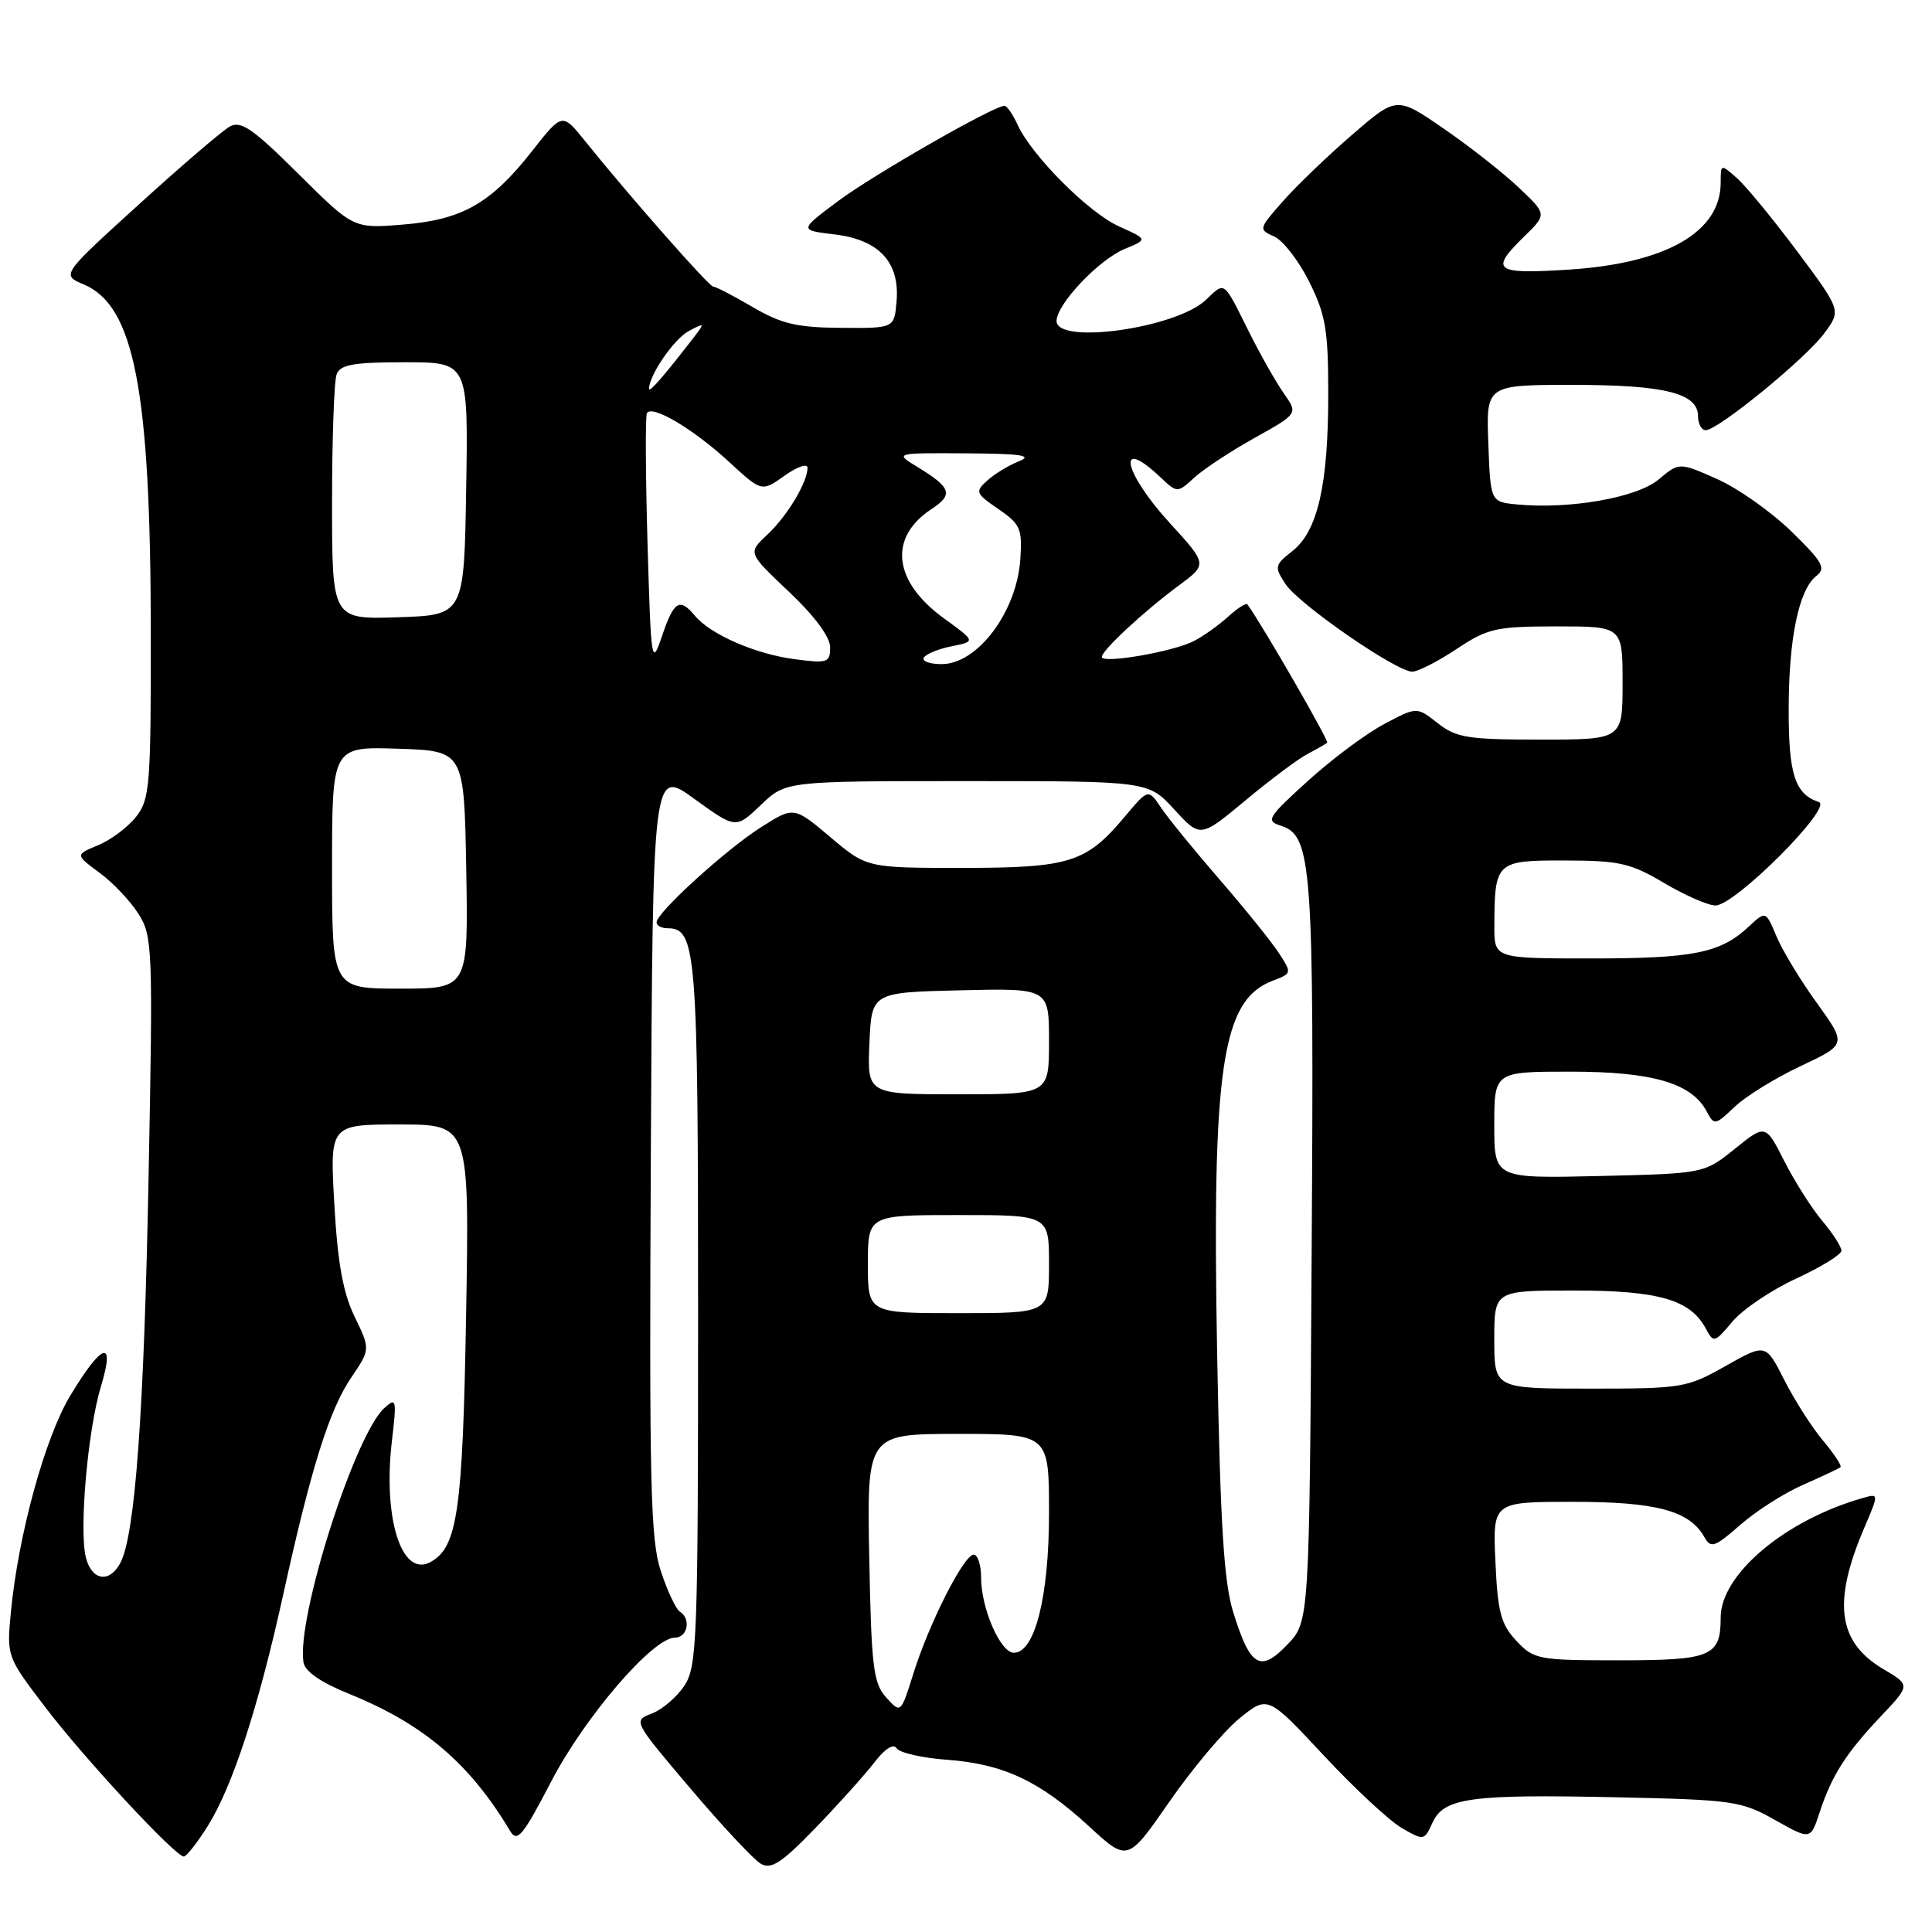 <?xml version="1.0" encoding="UTF-8" standalone="no"?>
<!DOCTYPE svg PUBLIC "-//W3C//DTD SVG 1.1//EN" "http://www.w3.org/Graphics/SVG/1.1/DTD/svg11.dtd" >
<svg xmlns="http://www.w3.org/2000/svg" xmlns:xlink="http://www.w3.org/1999/xlink" version="1.1" viewBox="0 0 256 256">
 <g >
 <path fill="currentColor"
d=" M 115.85 233.54 C 117.25 231.71 118.39 230.99 118.81 231.66 C 119.19 232.25 122.20 232.94 125.50 233.18 C 132.95 233.73 137.77 235.99 144.32 242.02 C 149.42 246.71 149.42 246.71 154.97 238.71 C 158.02 234.31 162.20 229.35 164.25 227.68 C 167.99 224.66 167.99 224.66 175.38 232.58 C 179.44 236.94 184.10 241.27 185.74 242.22 C 188.66 243.91 188.73 243.90 189.81 241.52 C 191.32 238.21 194.82 237.73 214.21 238.15 C 229.66 238.48 230.74 238.64 235.20 241.16 C 239.91 243.81 239.91 243.81 241.11 240.15 C 242.71 235.26 244.60 232.30 249.25 227.39 C 253.14 223.28 253.14 223.28 249.56 221.17 C 243.50 217.59 242.79 212.31 247.05 202.39 C 248.98 197.87 248.98 197.87 246.74 198.52 C 236.49 201.46 228.00 208.63 228.00 214.33 C 228.00 219.49 226.78 220.00 214.47 220.00 C 203.81 220.00 203.25 219.89 200.93 217.42 C 198.88 215.24 198.45 213.64 198.15 206.92 C 197.79 199.00 197.79 199.00 208.44 199.00 C 219.51 199.00 223.88 200.18 225.85 203.69 C 226.69 205.20 227.22 205.02 230.60 202.05 C 232.69 200.21 236.45 197.82 238.95 196.73 C 241.45 195.63 243.67 194.59 243.87 194.41 C 244.08 194.23 243.04 192.65 241.57 190.90 C 240.10 189.15 237.78 185.53 236.43 182.86 C 233.97 178.00 233.97 178.00 228.65 181.00 C 223.52 183.90 222.90 184.00 210.67 184.00 C 198.00 184.00 198.00 184.00 198.00 177.50 C 198.00 171.00 198.00 171.00 208.55 171.00 C 219.78 171.00 223.97 172.21 226.02 176.03 C 227.06 177.98 227.18 177.94 229.56 175.11 C 230.92 173.49 234.72 170.93 238.02 169.41 C 241.31 167.89 244.00 166.23 244.00 165.72 C 244.00 165.21 242.85 163.42 241.44 161.75 C 240.04 160.08 237.78 156.52 236.42 153.83 C 233.94 148.95 233.94 148.95 229.87 152.23 C 225.80 155.50 225.80 155.50 211.90 155.83 C 198.00 156.15 198.00 156.15 198.00 149.08 C 198.00 142.00 198.00 142.00 208.10 142.00 C 218.94 142.00 224.13 143.51 226.12 147.23 C 227.15 149.15 227.25 149.13 229.84 146.67 C 231.30 145.27 235.24 142.84 238.60 141.26 C 244.69 138.39 244.69 138.39 240.77 132.94 C 238.60 129.95 236.19 125.97 235.40 124.09 C 233.97 120.68 233.97 120.68 231.73 122.77 C 228.00 126.27 224.42 127.00 210.93 127.00 C 198.00 127.00 198.00 127.00 198.01 122.75 C 198.04 114.15 198.21 114.00 207.37 114.02 C 214.58 114.03 216.07 114.37 220.50 117.00 C 223.25 118.63 226.31 119.97 227.30 119.98 C 229.88 120.01 242.96 106.91 241.00 106.27 C 237.85 105.22 237.00 102.63 237.01 94.06 C 237.01 84.60 238.35 78.13 240.68 76.31 C 241.99 75.30 241.52 74.46 237.35 70.40 C 234.68 67.80 230.25 64.68 227.50 63.46 C 222.50 61.25 222.50 61.25 219.77 63.54 C 216.91 65.94 208.00 67.51 201.00 66.84 C 197.50 66.50 197.50 66.50 197.21 58.75 C 196.92 51.00 196.92 51.00 208.41 51.00 C 220.61 51.00 225.00 52.10 225.00 55.16 C 225.00 56.17 225.46 57.00 226.02 57.00 C 227.65 57.00 239.28 47.50 241.73 44.16 C 243.97 41.13 243.97 41.13 238.14 33.31 C 234.93 29.02 231.34 24.64 230.15 23.60 C 228.01 21.70 228.00 21.71 228.00 24.21 C 228.00 30.74 220.78 34.88 207.96 35.72 C 197.99 36.36 197.33 35.87 201.99 31.31 C 204.98 28.39 204.98 28.39 201.24 24.85 C 199.18 22.90 194.70 19.38 191.28 17.03 C 185.06 12.75 185.06 12.75 179.10 17.91 C 175.82 20.75 171.69 24.72 169.93 26.74 C 166.77 30.33 166.75 30.41 168.84 31.34 C 170.01 31.86 172.10 34.56 173.48 37.34 C 175.66 41.71 176.00 43.72 176.00 52.25 C 176.00 64.26 174.60 70.38 171.25 73.02 C 168.89 74.87 168.84 75.11 170.33 77.38 C 172.09 80.07 185.02 89.00 187.13 89.00 C 187.89 88.99 190.53 87.65 193.00 86.00 C 197.14 83.25 198.21 83.01 206.25 83.00 C 215.00 83.00 215.00 83.00 215.00 90.50 C 215.00 98.00 215.00 98.00 204.13 98.00 C 194.49 98.00 192.96 97.76 190.50 95.82 C 187.73 93.64 187.73 93.64 183.39 95.95 C 181.00 97.22 176.45 100.61 173.29 103.49 C 167.94 108.34 167.69 108.77 169.74 109.42 C 173.85 110.72 174.13 114.65 173.80 166.19 C 173.50 214.87 173.50 214.87 170.58 217.92 C 166.99 221.67 165.66 220.88 163.41 213.63 C 162.17 209.64 161.70 202.05 161.28 179.50 C 160.58 141.31 161.89 132.51 168.66 129.94 C 171.19 128.98 171.20 128.95 169.42 126.23 C 168.44 124.73 164.90 120.35 161.57 116.50 C 158.23 112.65 154.75 108.38 153.83 107.00 C 152.15 104.50 152.15 104.50 148.99 108.27 C 143.91 114.31 141.72 115.00 127.48 115.00 C 114.86 115.00 114.86 115.00 110.02 110.92 C 105.19 106.85 105.19 106.85 100.84 109.61 C 96.16 112.59 87.00 120.93 87.00 122.21 C 87.00 122.65 87.66 123.00 88.46 123.00 C 92.27 123.00 92.50 125.95 92.50 174.04 C 92.50 217.20 92.37 220.79 90.70 223.34 C 89.71 224.85 87.76 226.52 86.38 227.05 C 83.87 228.00 83.88 228.02 91.48 236.98 C 95.67 241.92 99.86 246.40 100.80 246.95 C 102.18 247.76 103.55 246.87 108.04 242.23 C 111.08 239.08 114.60 235.17 115.85 233.54 Z  M 27.49 242.02 C 30.78 236.80 34.21 226.32 37.48 211.50 C 41.21 194.53 43.62 186.84 46.54 182.53 C 49.08 178.79 49.08 178.79 46.99 174.47 C 45.45 171.31 44.74 167.33 44.30 159.58 C 43.70 149.00 43.70 149.00 52.95 149.00 C 62.20 149.00 62.20 149.00 61.76 174.25 C 61.31 200.33 60.62 205.06 57.00 207.00 C 53.20 209.03 50.73 201.17 51.93 190.93 C 52.58 185.41 52.52 185.13 50.93 186.57 C 47.00 190.12 39.28 214.37 40.21 220.25 C 40.40 221.48 42.50 222.93 46.34 224.48 C 56.13 228.45 62.26 233.68 67.59 242.61 C 68.53 244.18 69.27 243.30 73.03 236.07 C 77.48 227.50 86.51 217.00 89.41 217.00 C 91.12 217.00 91.60 214.49 90.08 213.55 C 89.57 213.23 88.44 210.83 87.57 208.20 C 86.19 204.05 86.02 196.80 86.24 152.64 C 86.50 101.86 86.50 101.86 92.00 105.85 C 97.50 109.83 97.50 109.83 100.81 106.67 C 104.11 103.50 104.11 103.50 128.13 103.50 C 152.15 103.50 152.15 103.50 155.60 107.26 C 159.05 111.03 159.05 111.03 165.05 106.04 C 168.35 103.29 172.05 100.52 173.28 99.89 C 174.50 99.25 175.66 98.59 175.86 98.42 C 176.13 98.19 167.41 83.05 165.29 80.08 C 165.13 79.85 163.98 80.58 162.75 81.70 C 161.51 82.83 159.46 84.29 158.18 84.95 C 155.44 86.36 146.00 87.99 146.00 87.05 C 146.00 86.17 151.61 80.97 156.25 77.54 C 159.99 74.77 159.99 74.77 155.00 69.30 C 148.88 62.62 147.83 57.67 153.69 63.17 C 156.00 65.35 156.00 65.35 158.25 63.29 C 159.49 62.15 163.09 59.78 166.25 58.02 C 172.00 54.81 172.00 54.81 170.13 52.15 C 169.10 50.69 167.02 47.02 165.51 44.00 C 162.03 37.03 162.38 37.29 159.75 39.77 C 155.77 43.50 140.00 45.71 140.00 42.53 C 140.00 40.32 145.59 34.41 149.04 32.98 C 152.09 31.72 152.09 31.72 148.30 30.01 C 144.24 28.19 136.70 20.62 134.82 16.50 C 134.19 15.12 133.41 14.01 133.09 14.02 C 131.61 14.06 115.79 23.12 111.10 26.61 C 105.88 30.50 105.88 30.50 110.58 31.06 C 116.48 31.77 119.24 34.74 118.80 39.92 C 118.50 43.50 118.50 43.50 111.42 43.44 C 105.58 43.40 103.52 42.91 99.69 40.66 C 97.13 39.16 94.80 37.96 94.51 37.98 C 93.99 38.02 83.36 25.95 77.50 18.66 C 74.50 14.93 74.50 14.93 70.50 20.02 C 65.04 26.97 61.24 29.13 53.36 29.76 C 46.84 30.29 46.84 30.29 39.53 23.03 C 33.48 17.02 31.92 15.95 30.44 16.77 C 29.46 17.32 24.03 21.97 18.39 27.10 C 8.12 36.43 8.12 36.43 11.10 37.69 C 17.79 40.50 19.95 51.69 19.98 83.62 C 20.00 104.11 19.86 105.91 18.03 108.23 C 16.95 109.60 14.69 111.30 13.01 111.99 C 9.96 113.26 9.96 113.26 13.18 115.64 C 14.96 116.94 17.28 119.40 18.35 121.09 C 20.21 124.03 20.28 125.59 19.69 155.83 C 19.09 187.19 17.90 203.45 15.94 207.11 C 14.49 209.82 12.15 209.44 11.38 206.38 C 10.46 202.72 11.63 189.46 13.38 183.69 C 15.30 177.36 13.55 177.89 9.31 184.93 C 5.96 190.48 2.41 203.43 1.44 213.64 C 0.88 219.47 0.91 219.54 5.98 226.19 C 11.14 232.98 23.23 246.00 24.36 246.00 C 24.70 246.00 26.11 244.21 27.49 242.02 Z  M 117.43 224.93 C 115.72 223.04 115.46 220.93 115.18 206.40 C 114.87 190.00 114.87 190.00 126.93 190.00 C 139.00 190.00 139.00 190.00 139.00 200.48 C 139.00 211.56 137.13 219.00 134.34 219.00 C 132.56 219.00 130.00 213.12 130.00 209.03 C 130.00 207.36 129.56 206.00 129.02 206.00 C 127.72 206.00 123.10 215.11 121.02 221.78 C 119.36 227.06 119.36 227.06 117.43 224.93 Z  M 115.00 167.50 C 115.00 161.00 115.00 161.00 127.00 161.00 C 139.00 161.00 139.00 161.00 139.00 167.50 C 139.00 174.00 139.00 174.00 127.00 174.00 C 115.00 174.00 115.00 174.00 115.00 167.50 Z  M 115.20 138.25 C 115.50 131.50 115.50 131.50 127.25 131.22 C 139.00 130.94 139.00 130.94 139.00 137.97 C 139.00 145.00 139.00 145.00 126.95 145.00 C 114.91 145.00 114.91 145.00 115.20 138.25 Z  M 44.00 114.96 C 44.00 98.92 44.00 98.92 52.75 99.21 C 61.50 99.50 61.50 99.50 61.78 115.25 C 62.05 131.00 62.05 131.00 53.03 131.00 C 44.00 131.00 44.00 131.00 44.00 114.96 Z  M 85.80 72.00 C 85.54 62.92 85.50 55.16 85.72 54.75 C 86.35 53.57 91.85 56.82 96.58 61.18 C 100.93 65.19 100.93 65.19 103.96 63.03 C 105.63 61.84 107.00 61.37 107.00 61.98 C 107.00 63.91 104.30 68.40 101.64 70.88 C 99.09 73.26 99.09 73.26 104.55 78.42 C 107.93 81.61 110.00 84.41 110.00 85.77 C 110.00 87.81 109.66 87.92 105.25 87.34 C 100.08 86.66 94.12 84.06 92.06 81.57 C 90.06 79.16 89.29 79.64 87.73 84.25 C 86.34 88.36 86.27 87.96 85.80 72.00 Z  M 122.42 87.13 C 122.72 86.65 124.38 85.97 126.12 85.63 C 129.29 84.99 129.29 84.99 125.11 81.96 C 118.33 77.05 117.67 71.23 123.45 67.44 C 126.35 65.54 126.04 64.61 121.64 61.92 C 118.50 60.01 118.50 60.01 128.00 60.07 C 135.31 60.11 136.93 60.35 135.02 61.12 C 133.66 61.66 131.76 62.81 130.81 63.68 C 129.18 65.15 129.27 65.38 132.29 67.45 C 135.20 69.44 135.47 70.06 135.20 74.07 C 134.74 81.06 129.54 88.00 124.77 88.00 C 123.18 88.00 122.12 87.61 122.42 87.13 Z  M 44.00 66.62 C 44.00 58.12 44.27 50.45 44.61 49.58 C 45.09 48.31 46.88 48.00 53.63 48.00 C 62.05 48.00 62.05 48.00 61.77 64.75 C 61.50 81.50 61.50 81.50 52.75 81.79 C 44.00 82.08 44.00 82.08 44.00 66.62 Z  M 86.00 51.53 C 86.00 49.72 89.31 44.91 91.26 43.87 C 93.37 42.74 93.41 42.78 92.02 44.59 C 88.07 49.71 86.00 52.10 86.00 51.53 Z "/>
</g>
</svg>